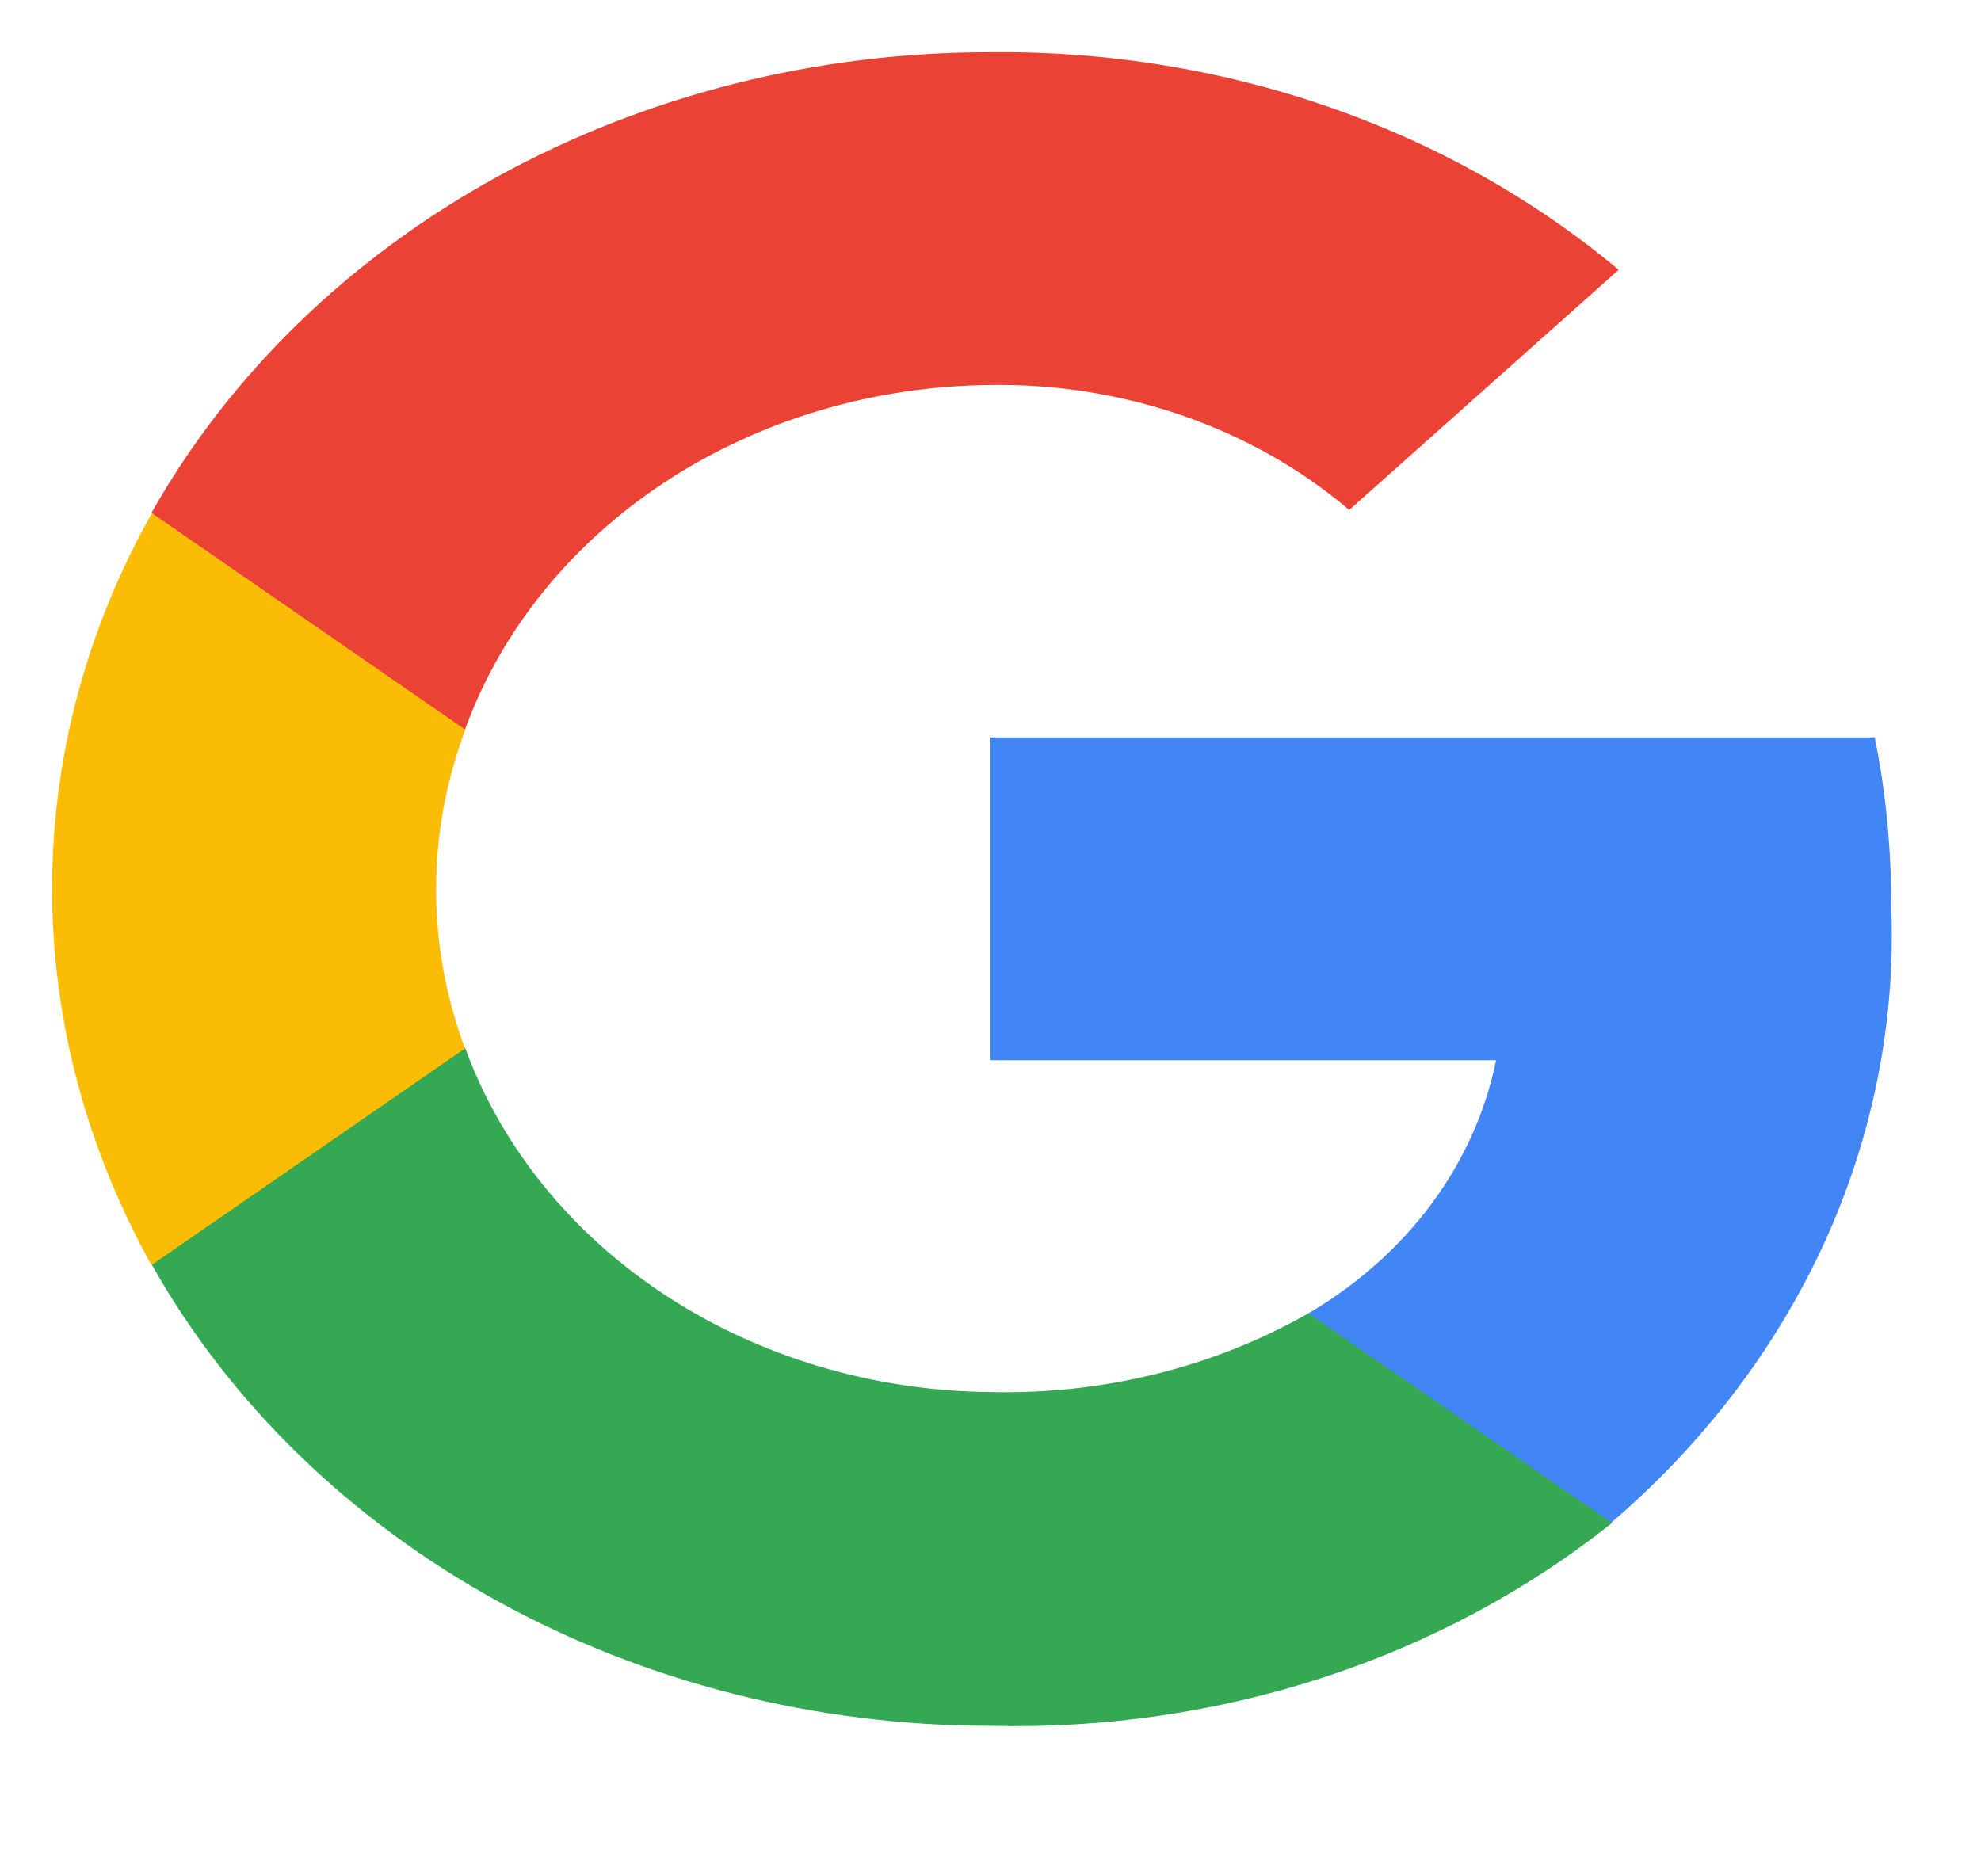 <svg width="19" height="18" viewBox="0 0 19 18" fill="none" xmlns="http://www.w3.org/2000/svg">
<g clip-path="url(#clip0_6796_3103)">
<path fill-rule="evenodd" clip-rule="evenodd" d="M18.14 8.717C18.14 8.141 18.087 7.593 17.981 7.074H9.5V10.171H14.349C14.249 10.664 14.038 11.133 13.729 11.55C13.419 11.967 13.018 12.324 12.549 12.599V14.61H15.451C16.337 13.851 17.035 12.934 17.499 11.919C17.962 10.904 18.18 9.813 18.14 8.717Z" fill="#4285F4"/>
<path fill-rule="evenodd" clip-rule="evenodd" d="M9.5 16.556C11.693 16.611 13.826 15.915 15.461 14.61L12.549 12.599C11.64 13.117 10.578 13.38 9.5 13.354C8.378 13.344 7.287 13.019 6.383 12.426C5.479 11.833 4.806 11.001 4.46 10.049H1.453V12.127C2.201 13.458 3.351 14.578 4.772 15.36C6.193 16.142 7.83 16.556 9.5 16.556Z" fill="#34A853"/>
<path fill-rule="evenodd" clip-rule="evenodd" d="M4.46 10.058C4.09 9.068 4.09 7.997 4.46 7.007V4.93H1.453C0.825 6.046 0.499 7.279 0.5 8.528C0.5 9.822 0.849 11.05 1.453 12.136L4.46 10.058Z" fill="#FBBC05"/>
<path fill-rule="evenodd" clip-rule="evenodd" d="M9.5 3.693C10.779 3.674 12.015 4.105 12.941 4.892L15.525 2.588C13.894 1.224 11.735 0.476 9.5 0.501C7.831 0.499 6.195 0.912 4.774 1.693C3.353 2.473 2.203 3.591 1.453 4.92L4.46 6.998C4.806 6.046 5.479 5.214 6.383 4.621C7.287 4.028 8.378 3.703 9.5 3.693Z" fill="#EA4335"/>
</g>
<defs>
<clipPath id="clip0_6796_3103">
<rect width="18" height="17" fill="white" transform="translate(0.5 0.5)"/>
</clipPath>
</defs>
</svg>
